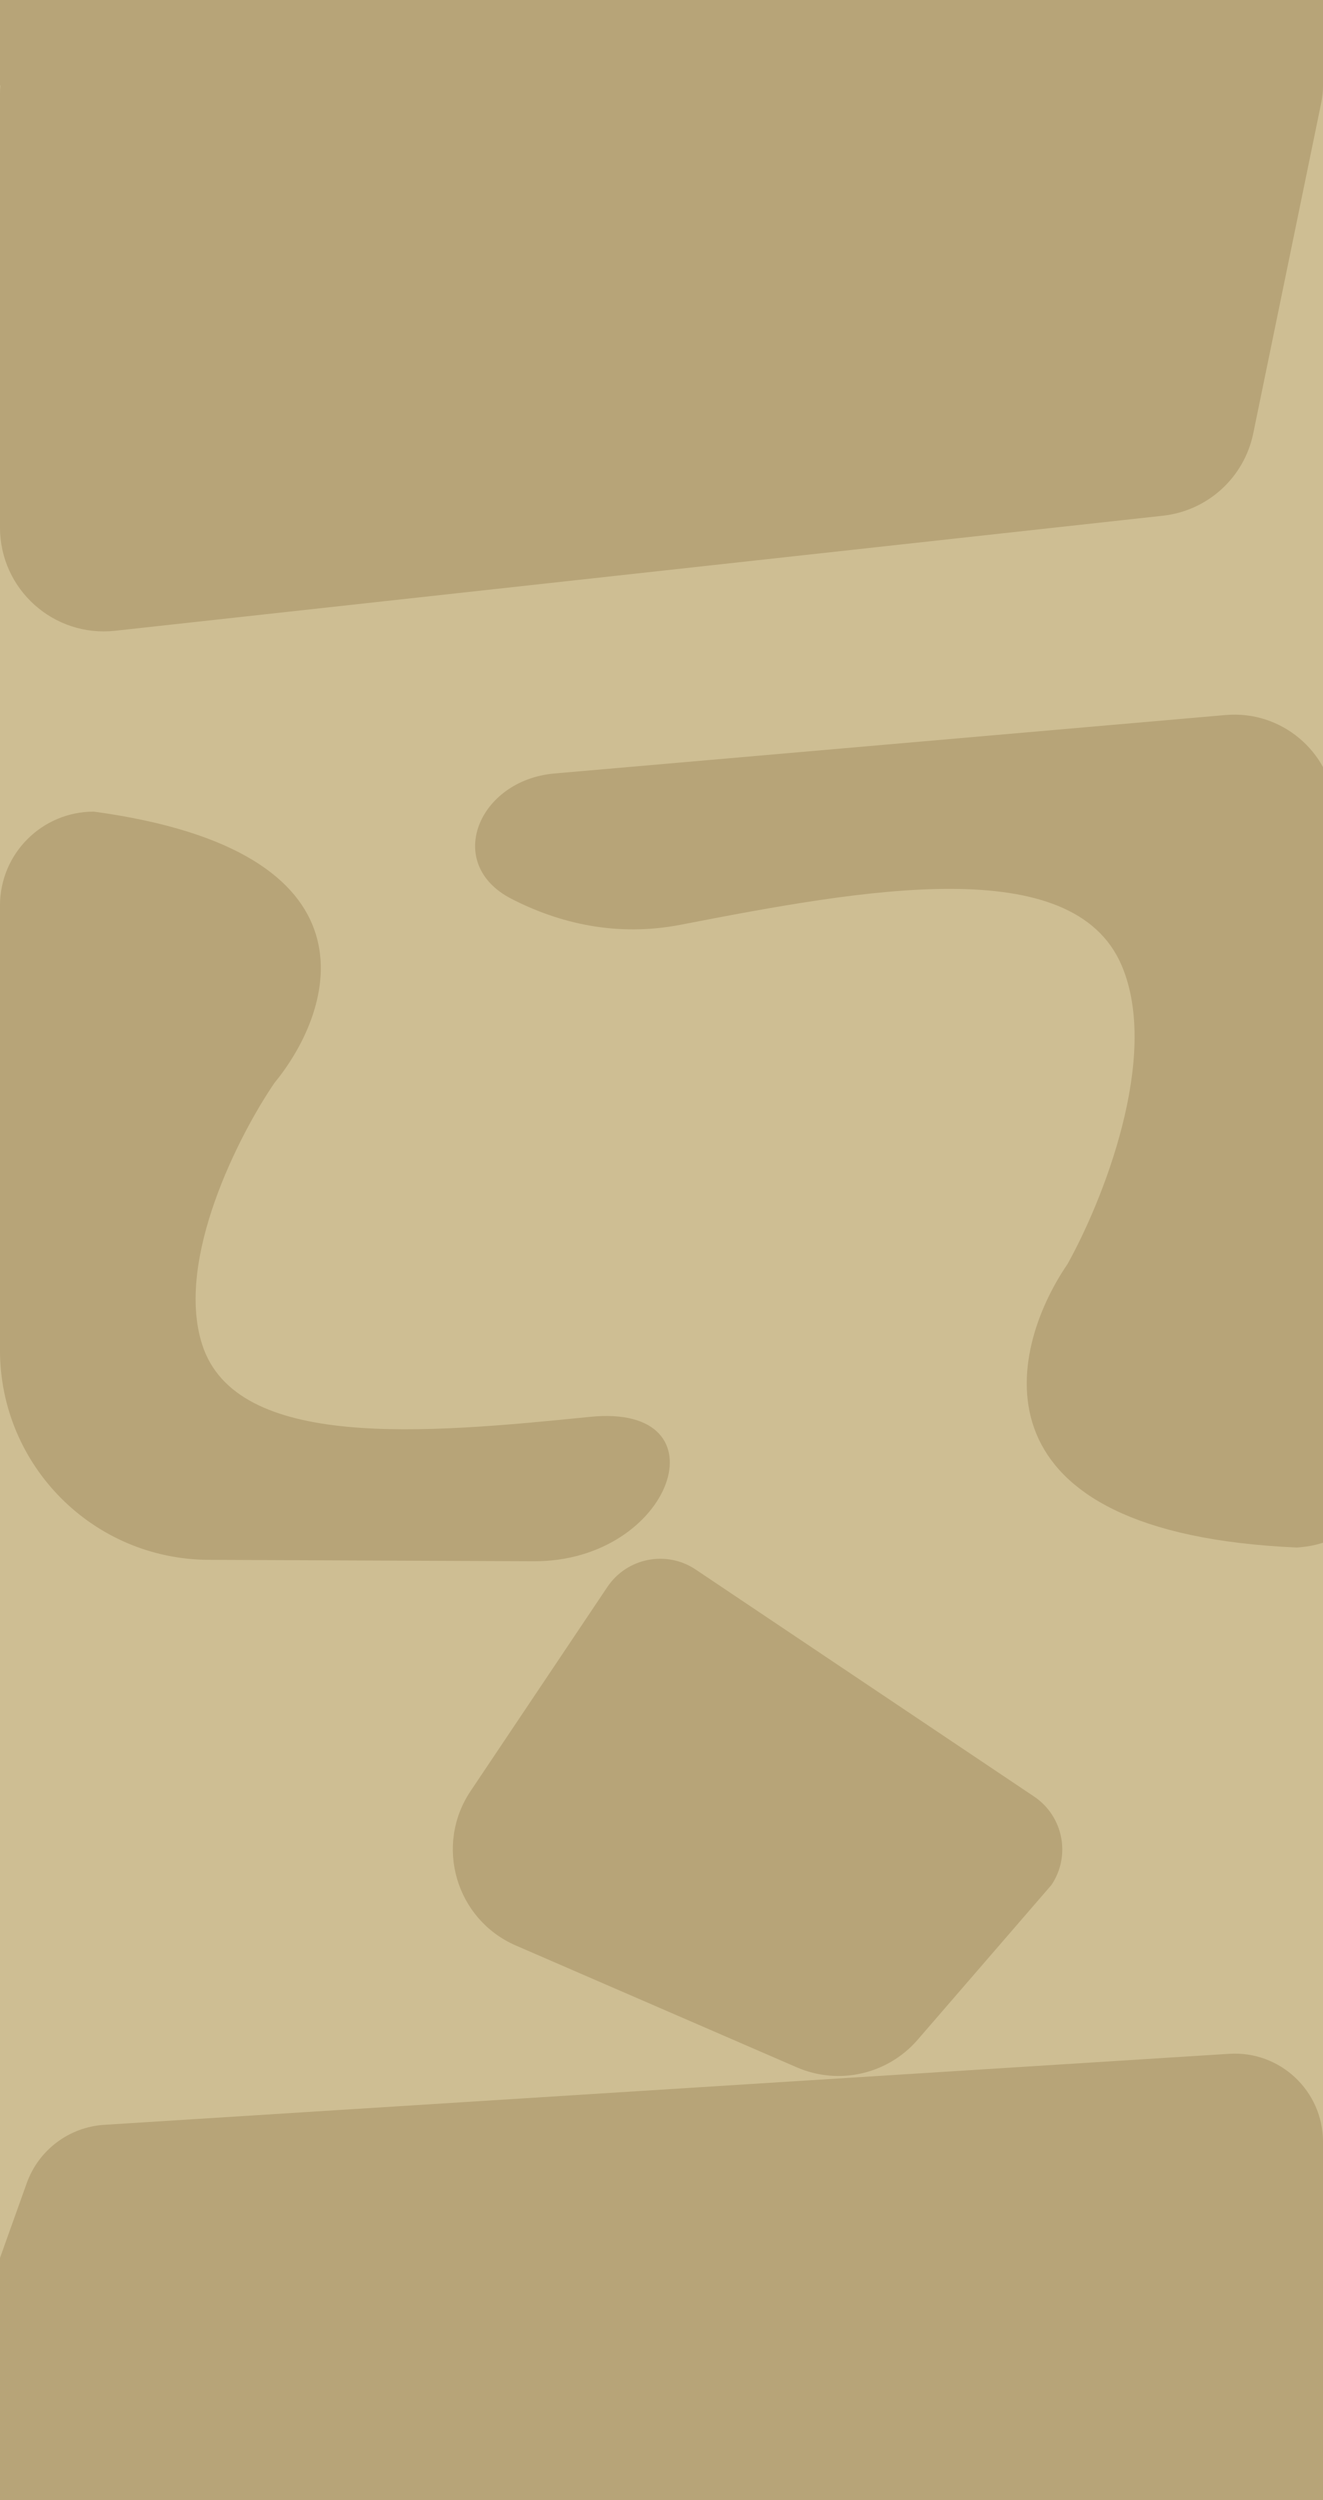 <svg width="1440" height="2720" viewBox="0 0 1440 2720" fill="none" xmlns="http://www.w3.org/2000/svg">
<g clip-path="url(#clip0_2233_909)">
<rect width="1440" height="2720" fill="#CEBE93"/>
<path d="M661.059 1726.58C682.379 1694.78 725.44 1686.28 757.238 1707.6L1125.5 1954.52C1157.3 1975.84 1165.79 2018.9 1144.47 2050.7L998.822 2219.13C966.238 2256.81 912.96 2268.98 867.253 2249.16L561.558 2116.66C496.223 2088.34 472.553 2007.72 512.209 1948.58L661.059 1726.58Z" fill="#B7A478"/>
<path d="M741.049 1006.05C670.877 1019.64 608.156 1004.4 556.504 977.773C482.745 939.742 520.735 848.724 603.409 841.525L1334.03 777.911C1394.37 772.657 1447.6 817.168 1453.11 877.482L1515.84 1563.67C1521.38 1624.16 1476.81 1677.69 1416.32 1683.22L1411.74 1683.64C1054.01 1668.06 1096.04 1471.71 1161.77 1375.48C1199.2 1308.73 1263.41 1150.29 1220.9 1050.49C1167.76 925.739 939.651 967.559 741.049 1006.05Z" fill="#B7A478"/>
<path d="M220.037 1462.77C257.062 1578.27 462.818 1559.59 642.127 1541.47C792.482 1526.28 732.029 1699.21 580.91 1698.56L227.011 1697.02C101.478 1696.48 0 1594.56 0 1469.02V985.085C0 928.705 45.705 883 102.084 883C418.176 926.03 364.965 1097.58 298.848 1177.98C260.236 1234.41 190.417 1370.37 220.037 1462.77Z" fill="#B7A478"/>
<path d="M1440 2582.24C1440 2615.8 1412.8 2643 1379.24 2643H6.776C-21.819 2643 -45 2619.82 -45 2591.22V2591.22C-45 2585.28 -43.976 2579.38 -41.972 2573.78L29.103 2375.17C42.022 2339.07 75.18 2314.12 113.445 2311.7L1337.95 2234.44C1393.24 2230.95 1440 2274.85 1440 2330.25V2582.24V2582.24Z" fill="#B7A478"/>
<g clip-path="url(#clip1_2233_909)">
<rect width="1440" height="700" fill="#CEBE93"/>
<path d="M0 102.489C0 45.886 45.886 0 102.489 0H1346.98C1398.35 0 1440 41.646 1440 93.02C1440 99.316 1439.36 105.597 1438.09 111.764L1364.08 471.525C1354.2 519.555 1314.47 555.73 1265.72 561.08L125.328 686.245C58.441 693.586 0 641.208 0 573.919V102.489Z" fill="#B7A478"/>
</g>
<rect width="1440" height="200" transform="translate(0 2520)" fill="#B7A478"/>
<path d="M-61 93H1501V60.35L1400.66 -82.885L-61 -130V60.35V93Z" fill="#B7A478"/>
</g>
<defs>
<clipPath id="clip0_2233_909">
<rect width="1440" height="2720" fill="white"/>
</clipPath>
<clipPath id="clip1_2233_909">
<rect width="1440" height="700" fill="white"/>
</clipPath>
</defs>
</svg>
